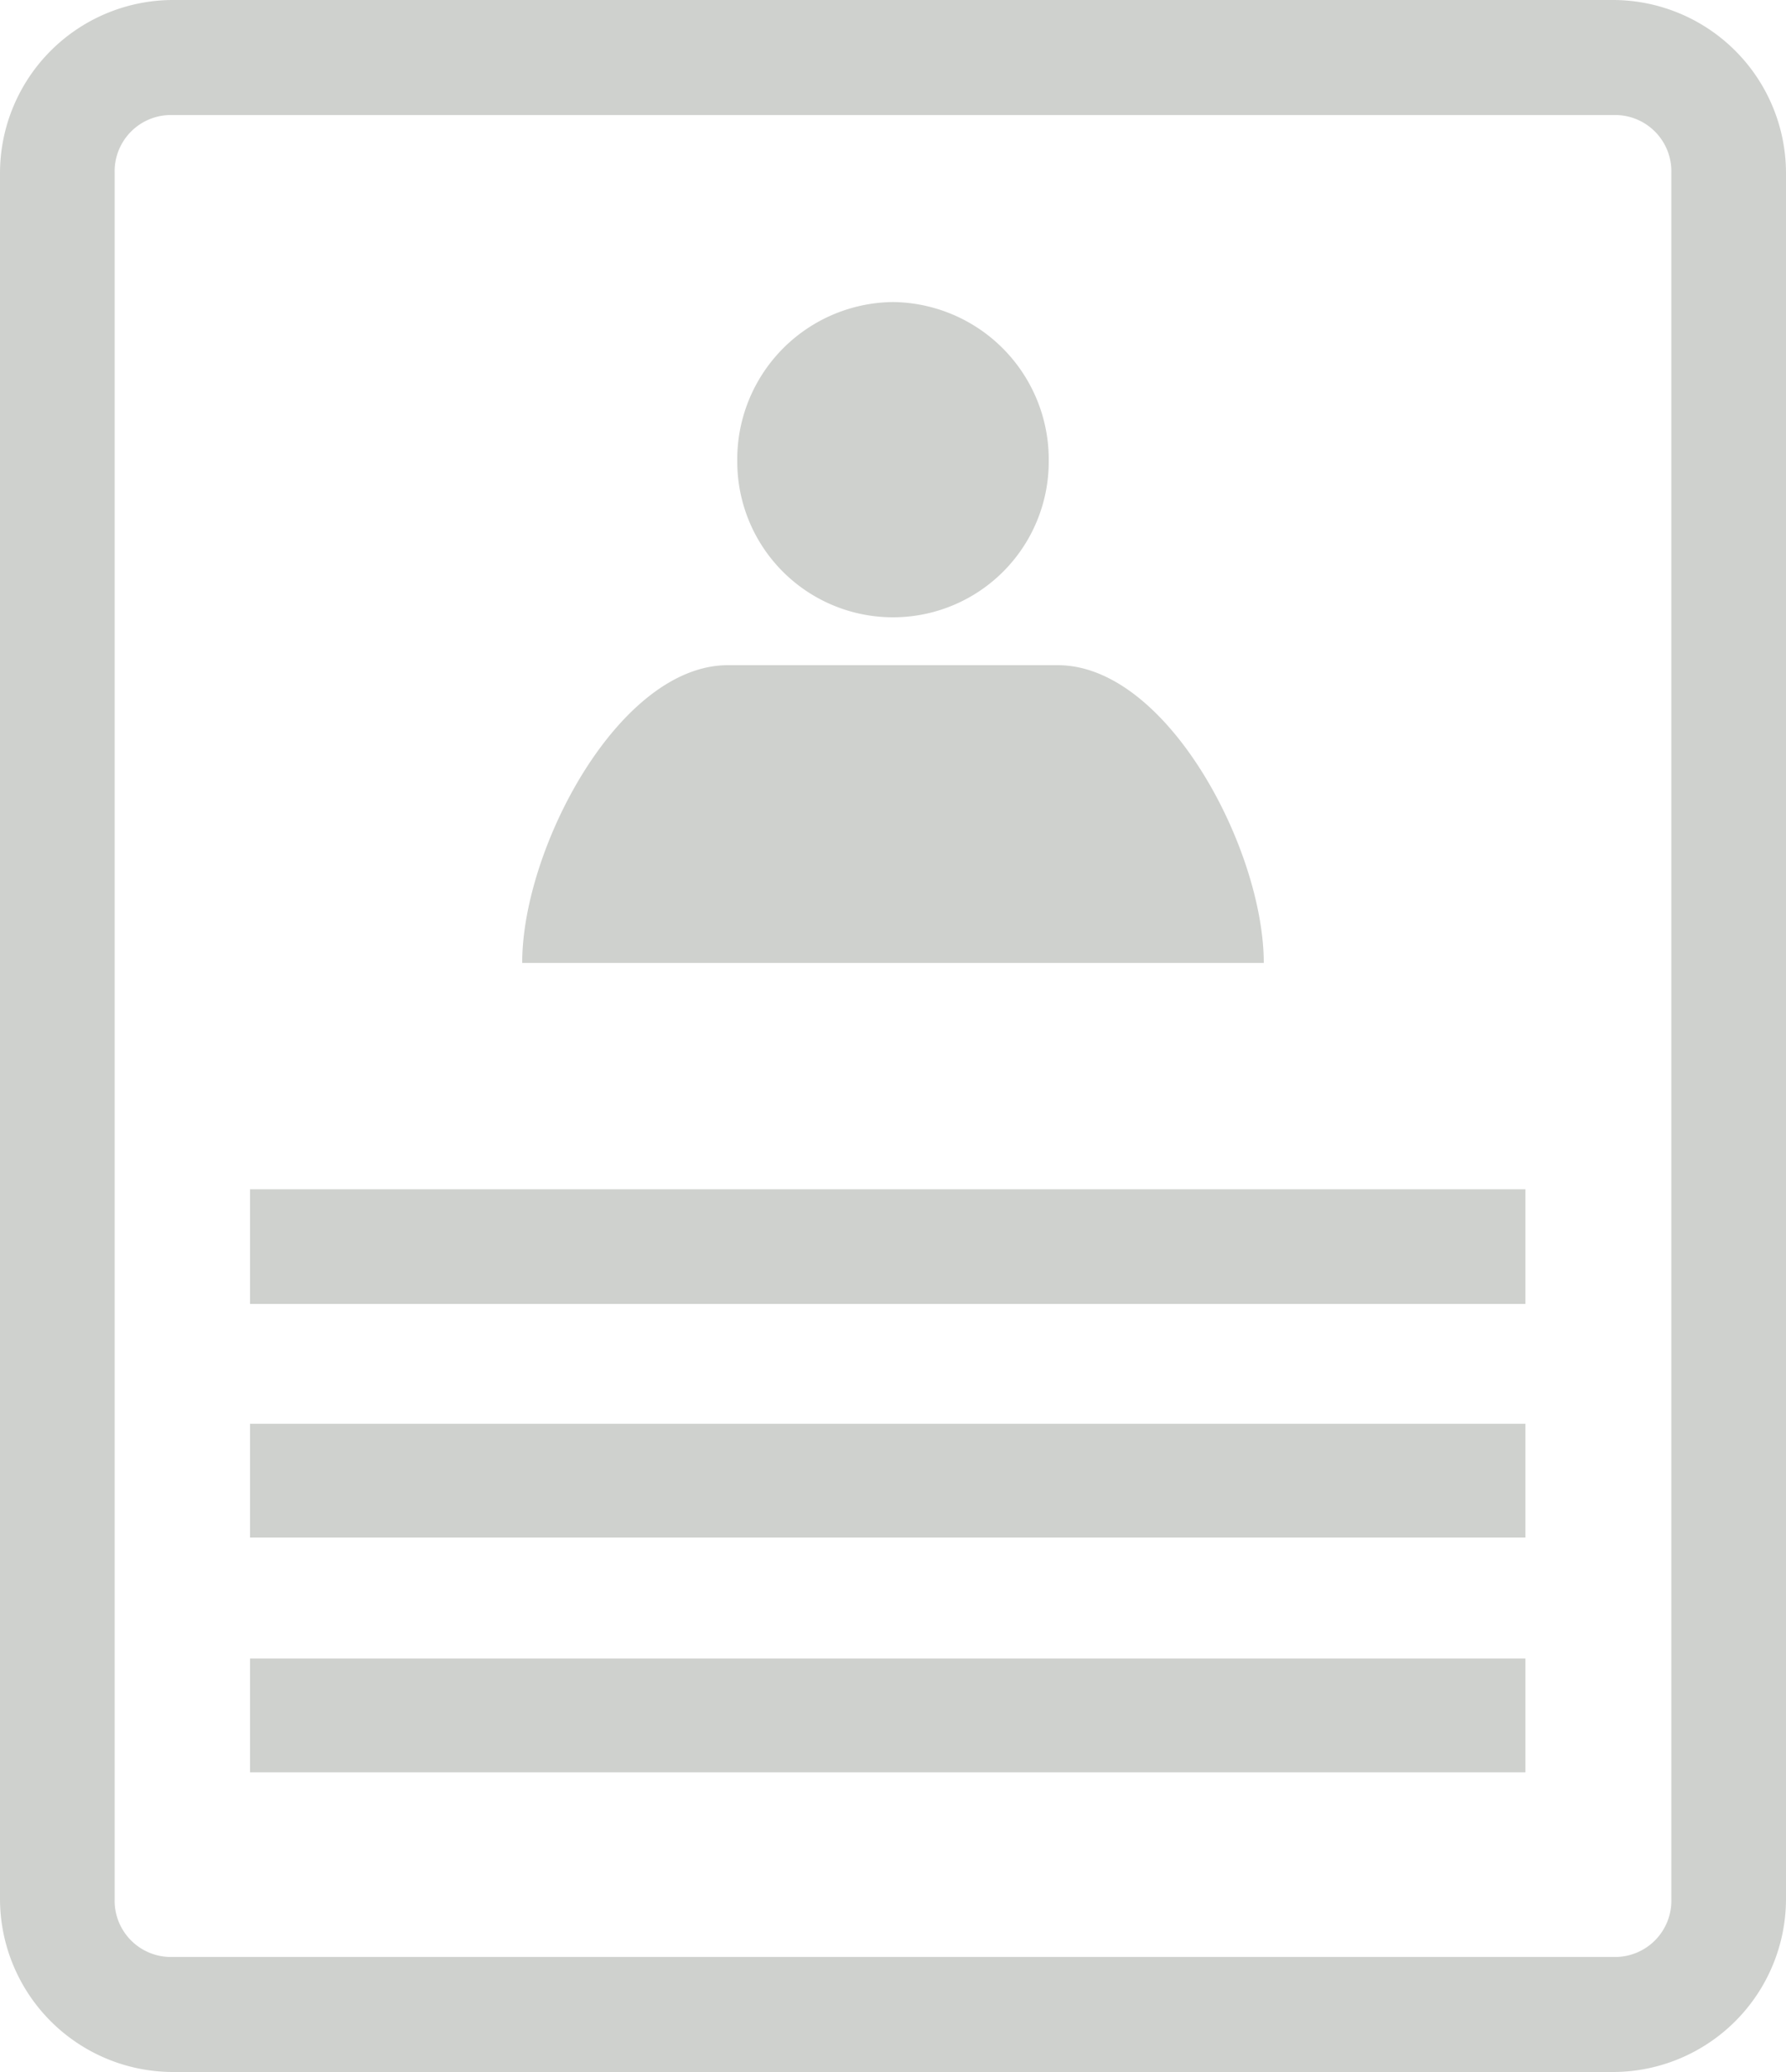 <svg id="b2a13cb2-f946-4ce6-8a56-99c8dea2e55c" data-name="Layer 1" xmlns="http://www.w3.org/2000/svg" viewBox="0 0 100 116"><defs><style>.bbda77e3-4fdd-4b29-bc97-2664db39cd3a{fill:#cfd1ce;}</style></defs><path class="bbda77e3-4fdd-4b29-bc97-2664db39cd3a" d="M9.63,0A9.7,9.7,0,0,0,0,9.67v96.66A9.7,9.7,0,0,0,9.63,116H90.37a9.7,9.7,0,0,0,9.63-9.67V9.67A9.7,9.7,0,0,0,90.37,0Zm0,6.44H90.37a3.15,3.15,0,0,1,3.21,3.23v96.66a3.15,3.15,0,0,1-3.21,3.23H9.63a3.15,3.15,0,0,1-3.21-3.23V9.67A3.15,3.15,0,0,1,9.63,6.44ZM50,16.91a8.81,8.81,0,0,0-8.72,8.93,8.72,8.72,0,1,0,17.44,0A8.82,8.82,0,0,0,50,16.91ZM40.76,37.24c-6.14,0-11.54,10.35-11.52,16.67H70.76c0-6.32-5.38-16.65-11.52-16.67ZM14,66.58V73H85.41V66.58Zm0,13.13v6.37H85.41V79.71Zm0,13.14v6.37H85.41V92.85Z" transform="translate(0)"/></svg>